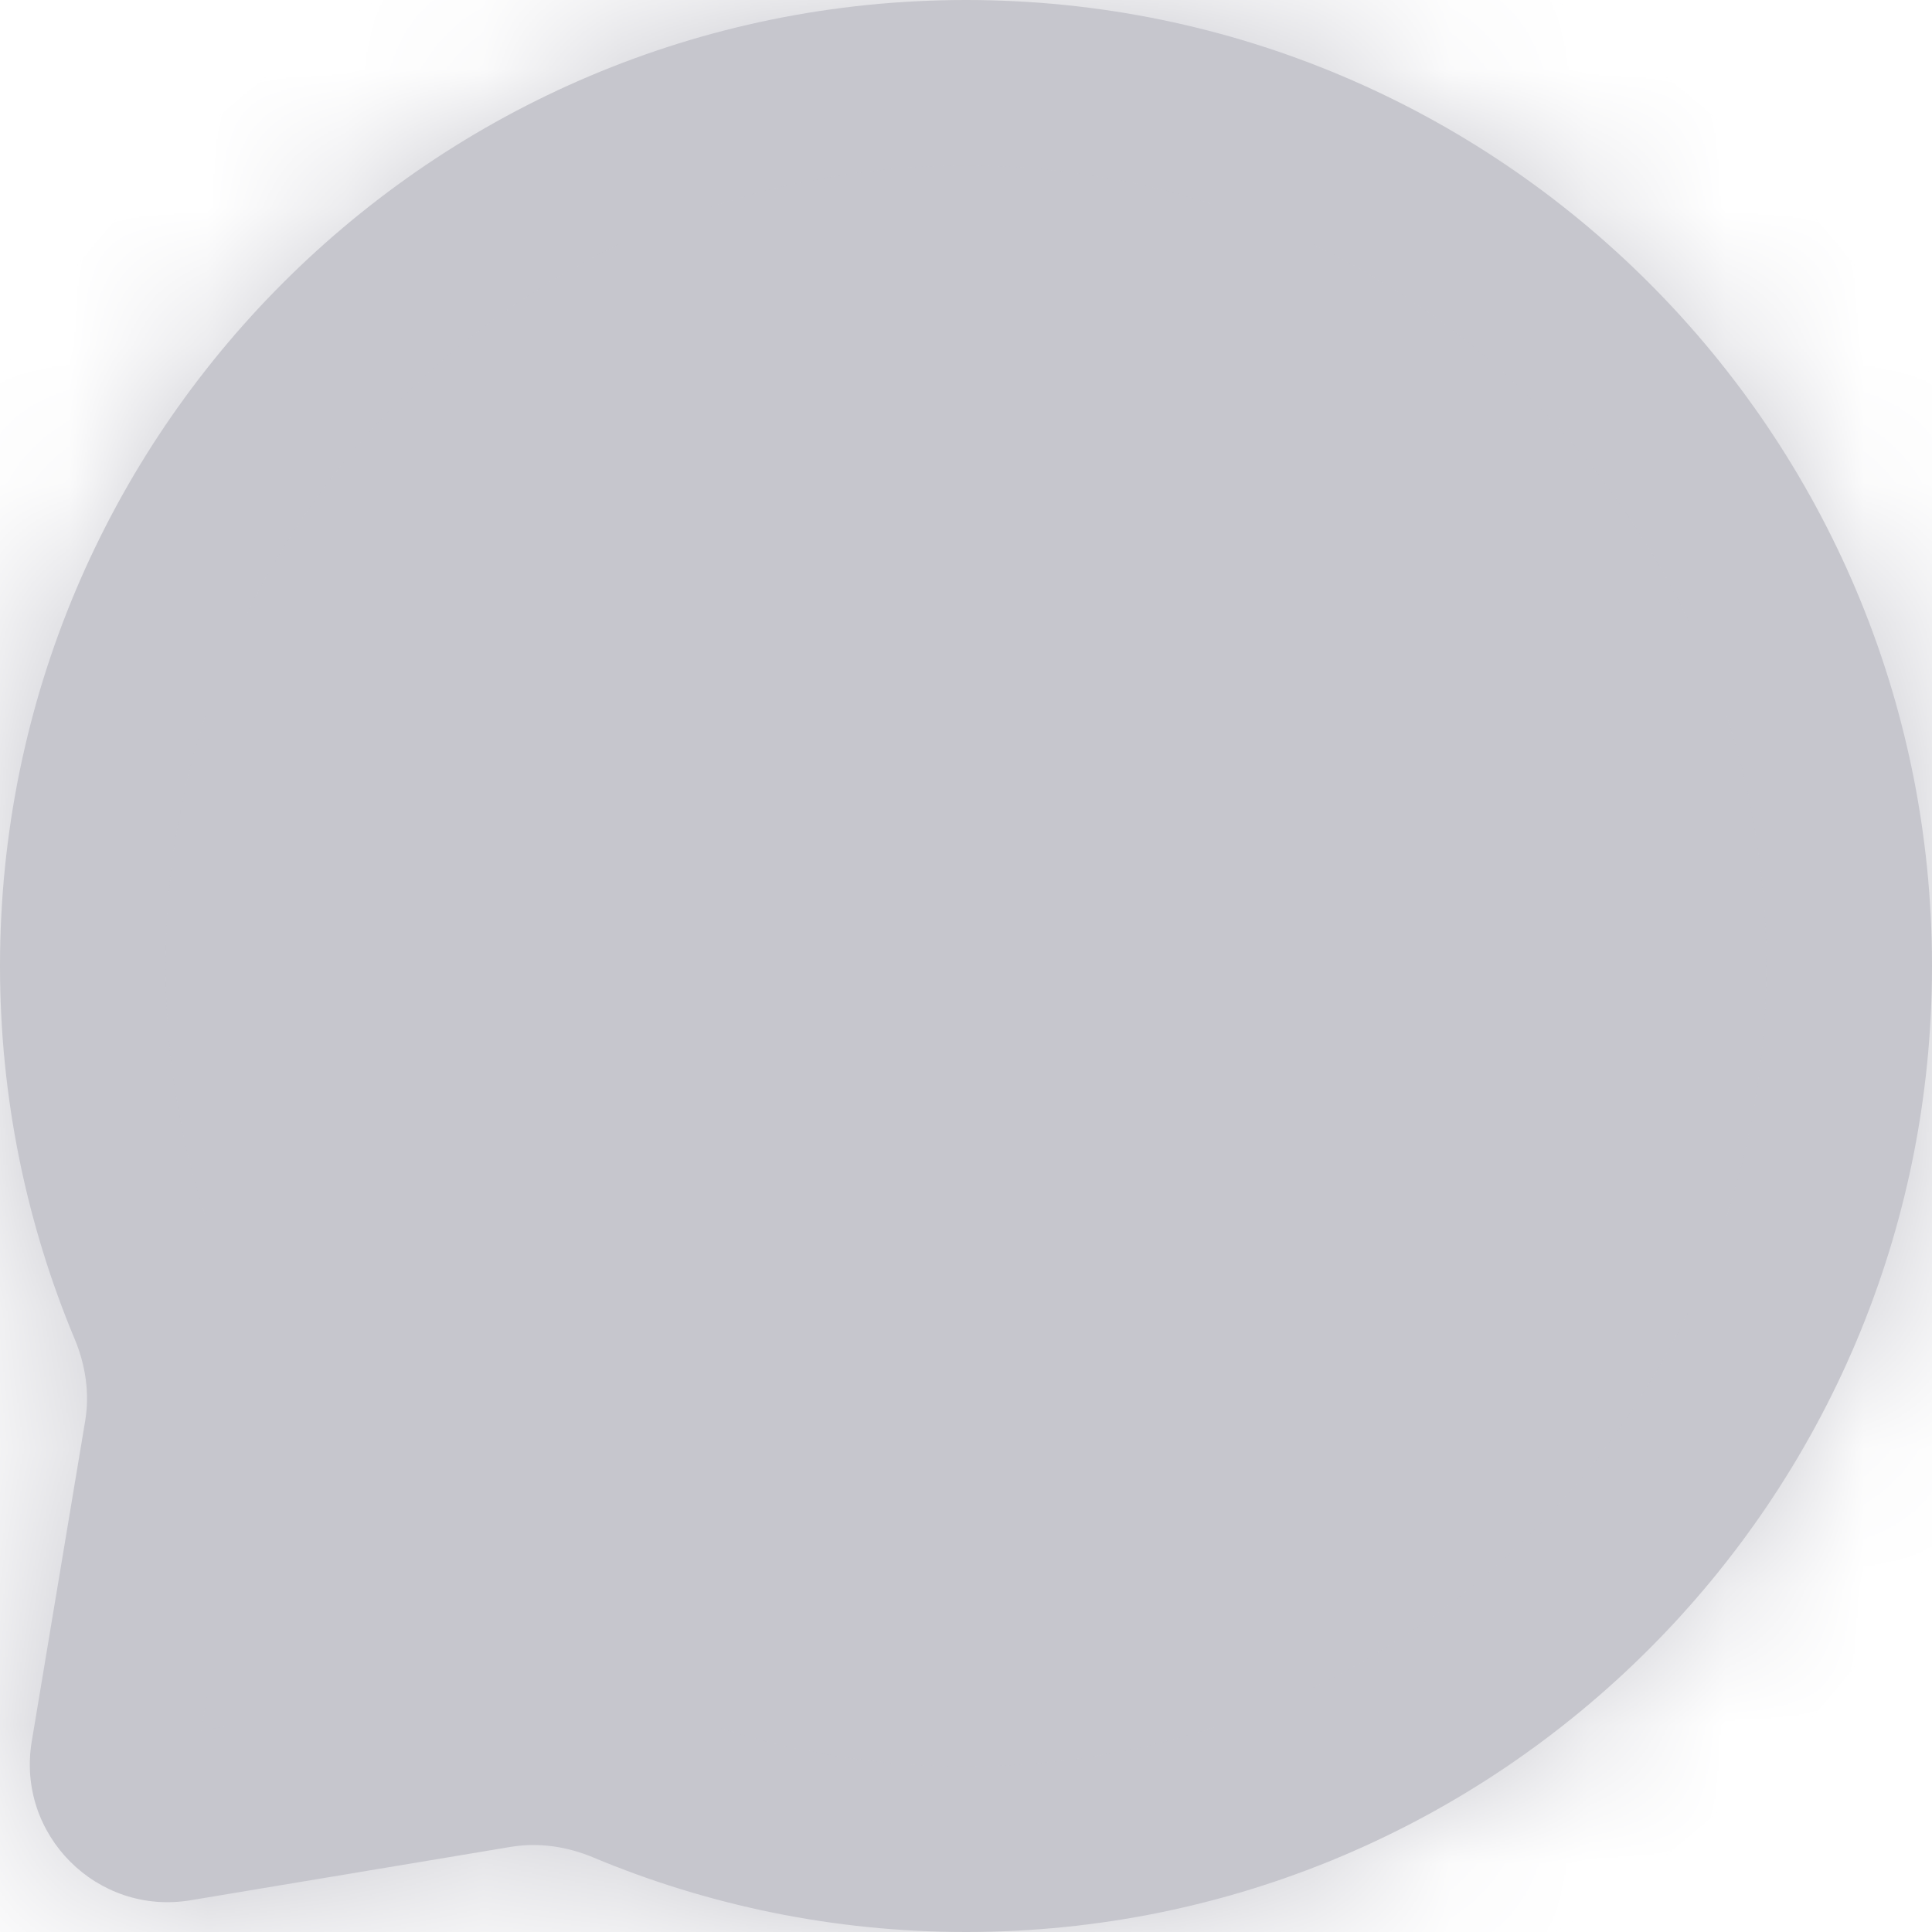 <svg width="14" height="14" viewBox="0 0 14 14" fill="none" xmlns="http://www.w3.org/2000/svg">
<g id="Group 239656">
<g id="Union">
<mask id="path-1-inside-1_264_2154" fill="white">
<path fill-rule="evenodd" clip-rule="evenodd" d="M7 14C10.866 14 14 10.866 14 7C14 3.134 10.866 0 7 0C3.134 0 0 3.134 0 7C0 7.958 0.193 8.871 0.541 9.703C0.62 9.891 0.651 10.097 0.617 10.298L0.23 12.619C0.117 13.296 0.704 13.883 1.381 13.77L3.702 13.383C3.903 13.35 4.109 13.38 4.297 13.459C5.129 13.807 6.042 14 7 14Z"/>
</mask>
<path fill-rule="evenodd" clip-rule="evenodd" d="M7 14C10.866 14 14 10.866 14 7C14 3.134 10.866 0 7 0C3.134 0 0 3.134 0 7C0 7.958 0.193 8.871 0.541 9.703C0.62 9.891 0.651 10.097 0.617 10.298L0.23 12.619C0.117 13.296 0.704 13.883 1.381 13.77L3.702 13.383C3.903 13.35 4.109 13.38 4.297 13.459C5.129 13.807 6.042 14 7 14Z" fill="#C6C6CD"/>
<path d="M3.702 13.383L3.505 12.199L3.702 13.383ZM4.297 13.459L4.761 12.352L4.297 13.459ZM1.381 13.77L1.184 12.586L1.381 13.77ZM0.541 9.703L1.648 9.239L0.541 9.703ZM12.8 7C12.8 10.203 10.203 12.8 7 12.8V15.2C11.529 15.2 15.2 11.529 15.2 7H12.8ZM7 1.2C10.203 1.2 12.8 3.797 12.8 7H15.2C15.2 2.471 11.529 -1.2 7 -1.2V1.2ZM1.2 7C1.2 3.797 3.797 1.2 7 1.2V-1.2C2.471 -1.2 -1.2 2.471 -1.2 7H1.2ZM1.648 9.239C1.36 8.552 1.2 7.796 1.2 7H-1.2C-1.2 8.12 -0.975 9.191 -0.566 10.167L1.648 9.239ZM1.414 12.816L1.801 10.495L-0.567 10.101L-0.954 12.422L1.414 12.816ZM3.505 12.199L1.184 12.586L1.578 14.954L3.899 14.567L3.505 12.199ZM7 12.8C6.204 12.8 5.448 12.64 4.761 12.352L3.833 14.566C4.809 14.975 5.88 15.2 7 15.2V12.8ZM3.899 14.567C3.851 14.575 3.827 14.563 3.833 14.566L4.761 12.352C4.39 12.197 3.956 12.124 3.505 12.199L3.899 14.567ZM-0.954 12.422C-1.202 13.911 0.089 15.202 1.578 14.954L1.184 12.586C1.319 12.564 1.436 12.681 1.414 12.816L-0.954 12.422ZM-0.566 10.167C-0.563 10.173 -0.575 10.149 -0.567 10.101L1.801 10.495C1.876 10.044 1.803 9.61 1.648 9.239L-0.566 10.167Z" fill="#C6C6CD" mask="url(#path-1-inside-1_264_2154)"/>
</g>
</g>
</svg>
